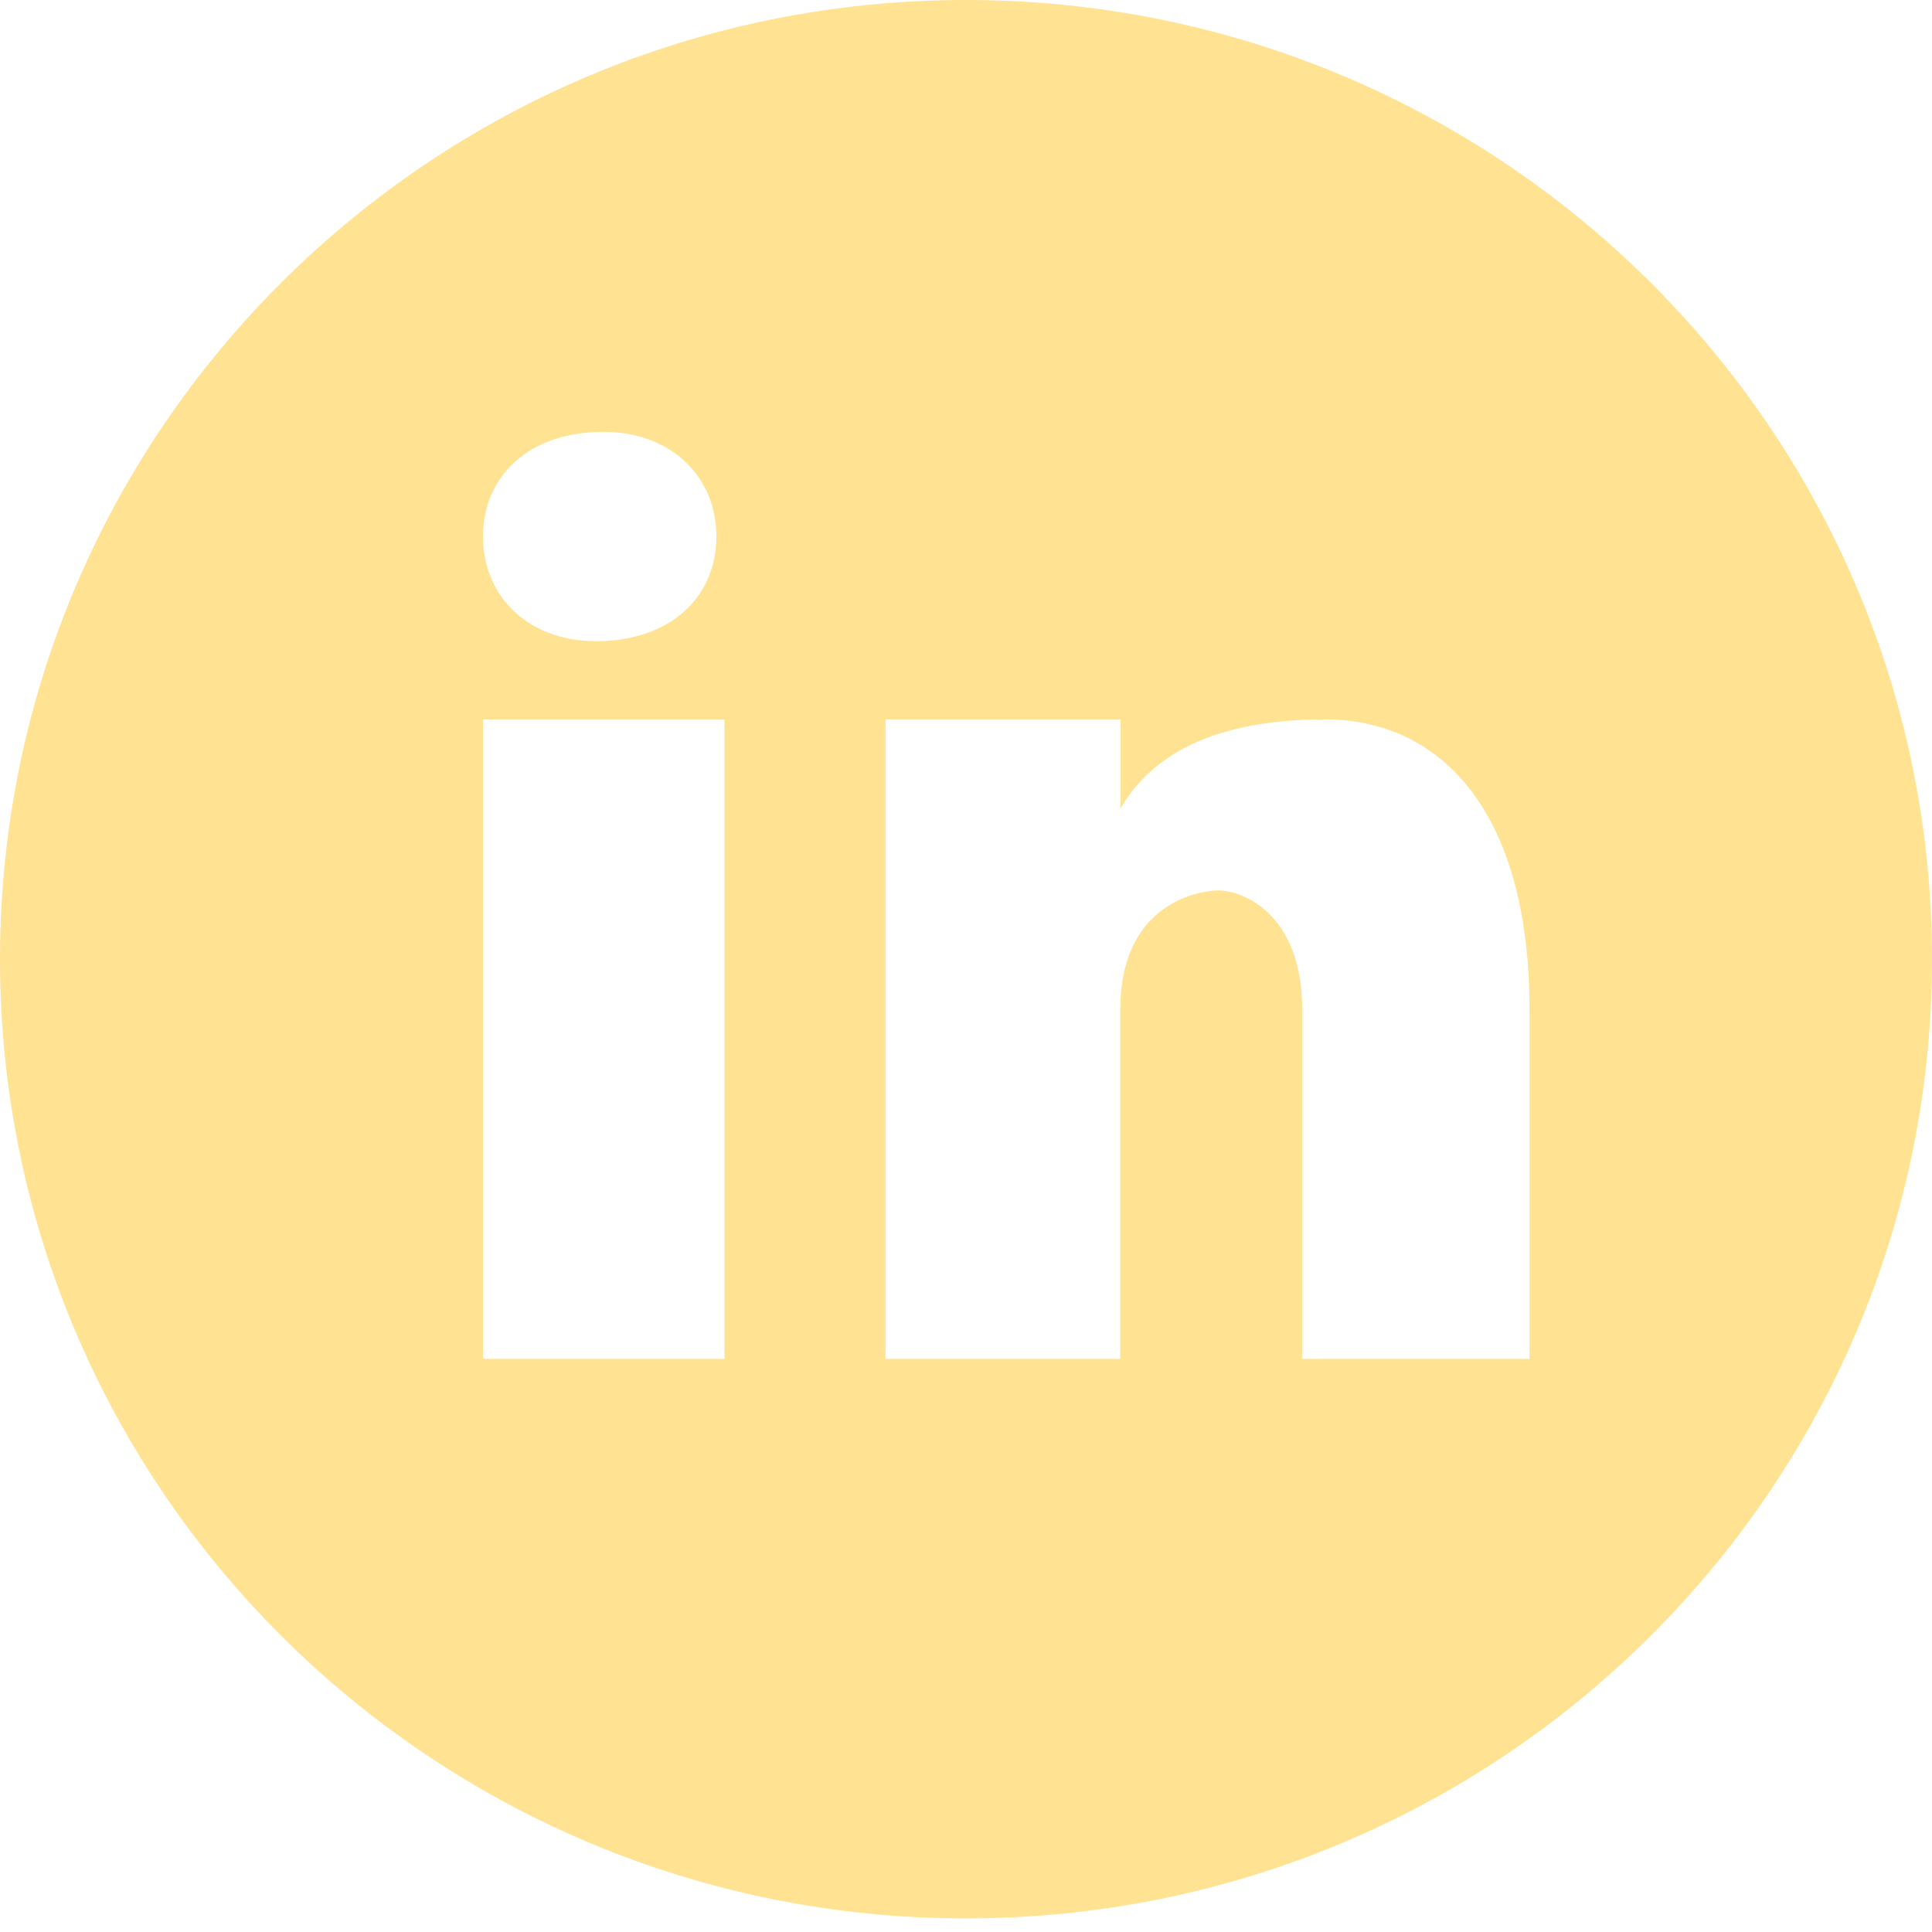<svg width="30" height="30" viewBox="0 0 30 30" fill="none" xmlns="http://www.w3.org/2000/svg">
<path d="M15 0C6.716 0 0 6.669 0 14.895C0 23.12 6.716 29.789 15 29.789C23.284 29.789 30 23.12 30 14.895C30 6.669 23.284 0 15 0ZM9.37 6.706C10.422 6.706 11.124 7.403 11.124 8.331C11.124 9.259 10.422 9.956 9.254 9.956C8.201 9.957 7.5 9.259 7.5 8.331C7.5 7.403 8.201 6.706 9.37 6.706ZM11.25 21.101H7.5V11.171H11.25V21.101ZM23.75 21.101H20.22V15.674C20.22 14.173 19.279 13.827 18.926 13.827C18.574 13.827 17.396 14.058 17.396 15.674C17.396 15.905 17.396 21.101 17.396 21.101H13.75V11.171H17.398V12.556C17.867 11.748 18.809 11.171 20.574 11.171C22.339 11.171 23.75 12.556 23.75 15.674V21.101Z" fill="#FFE292"/>
</svg>
